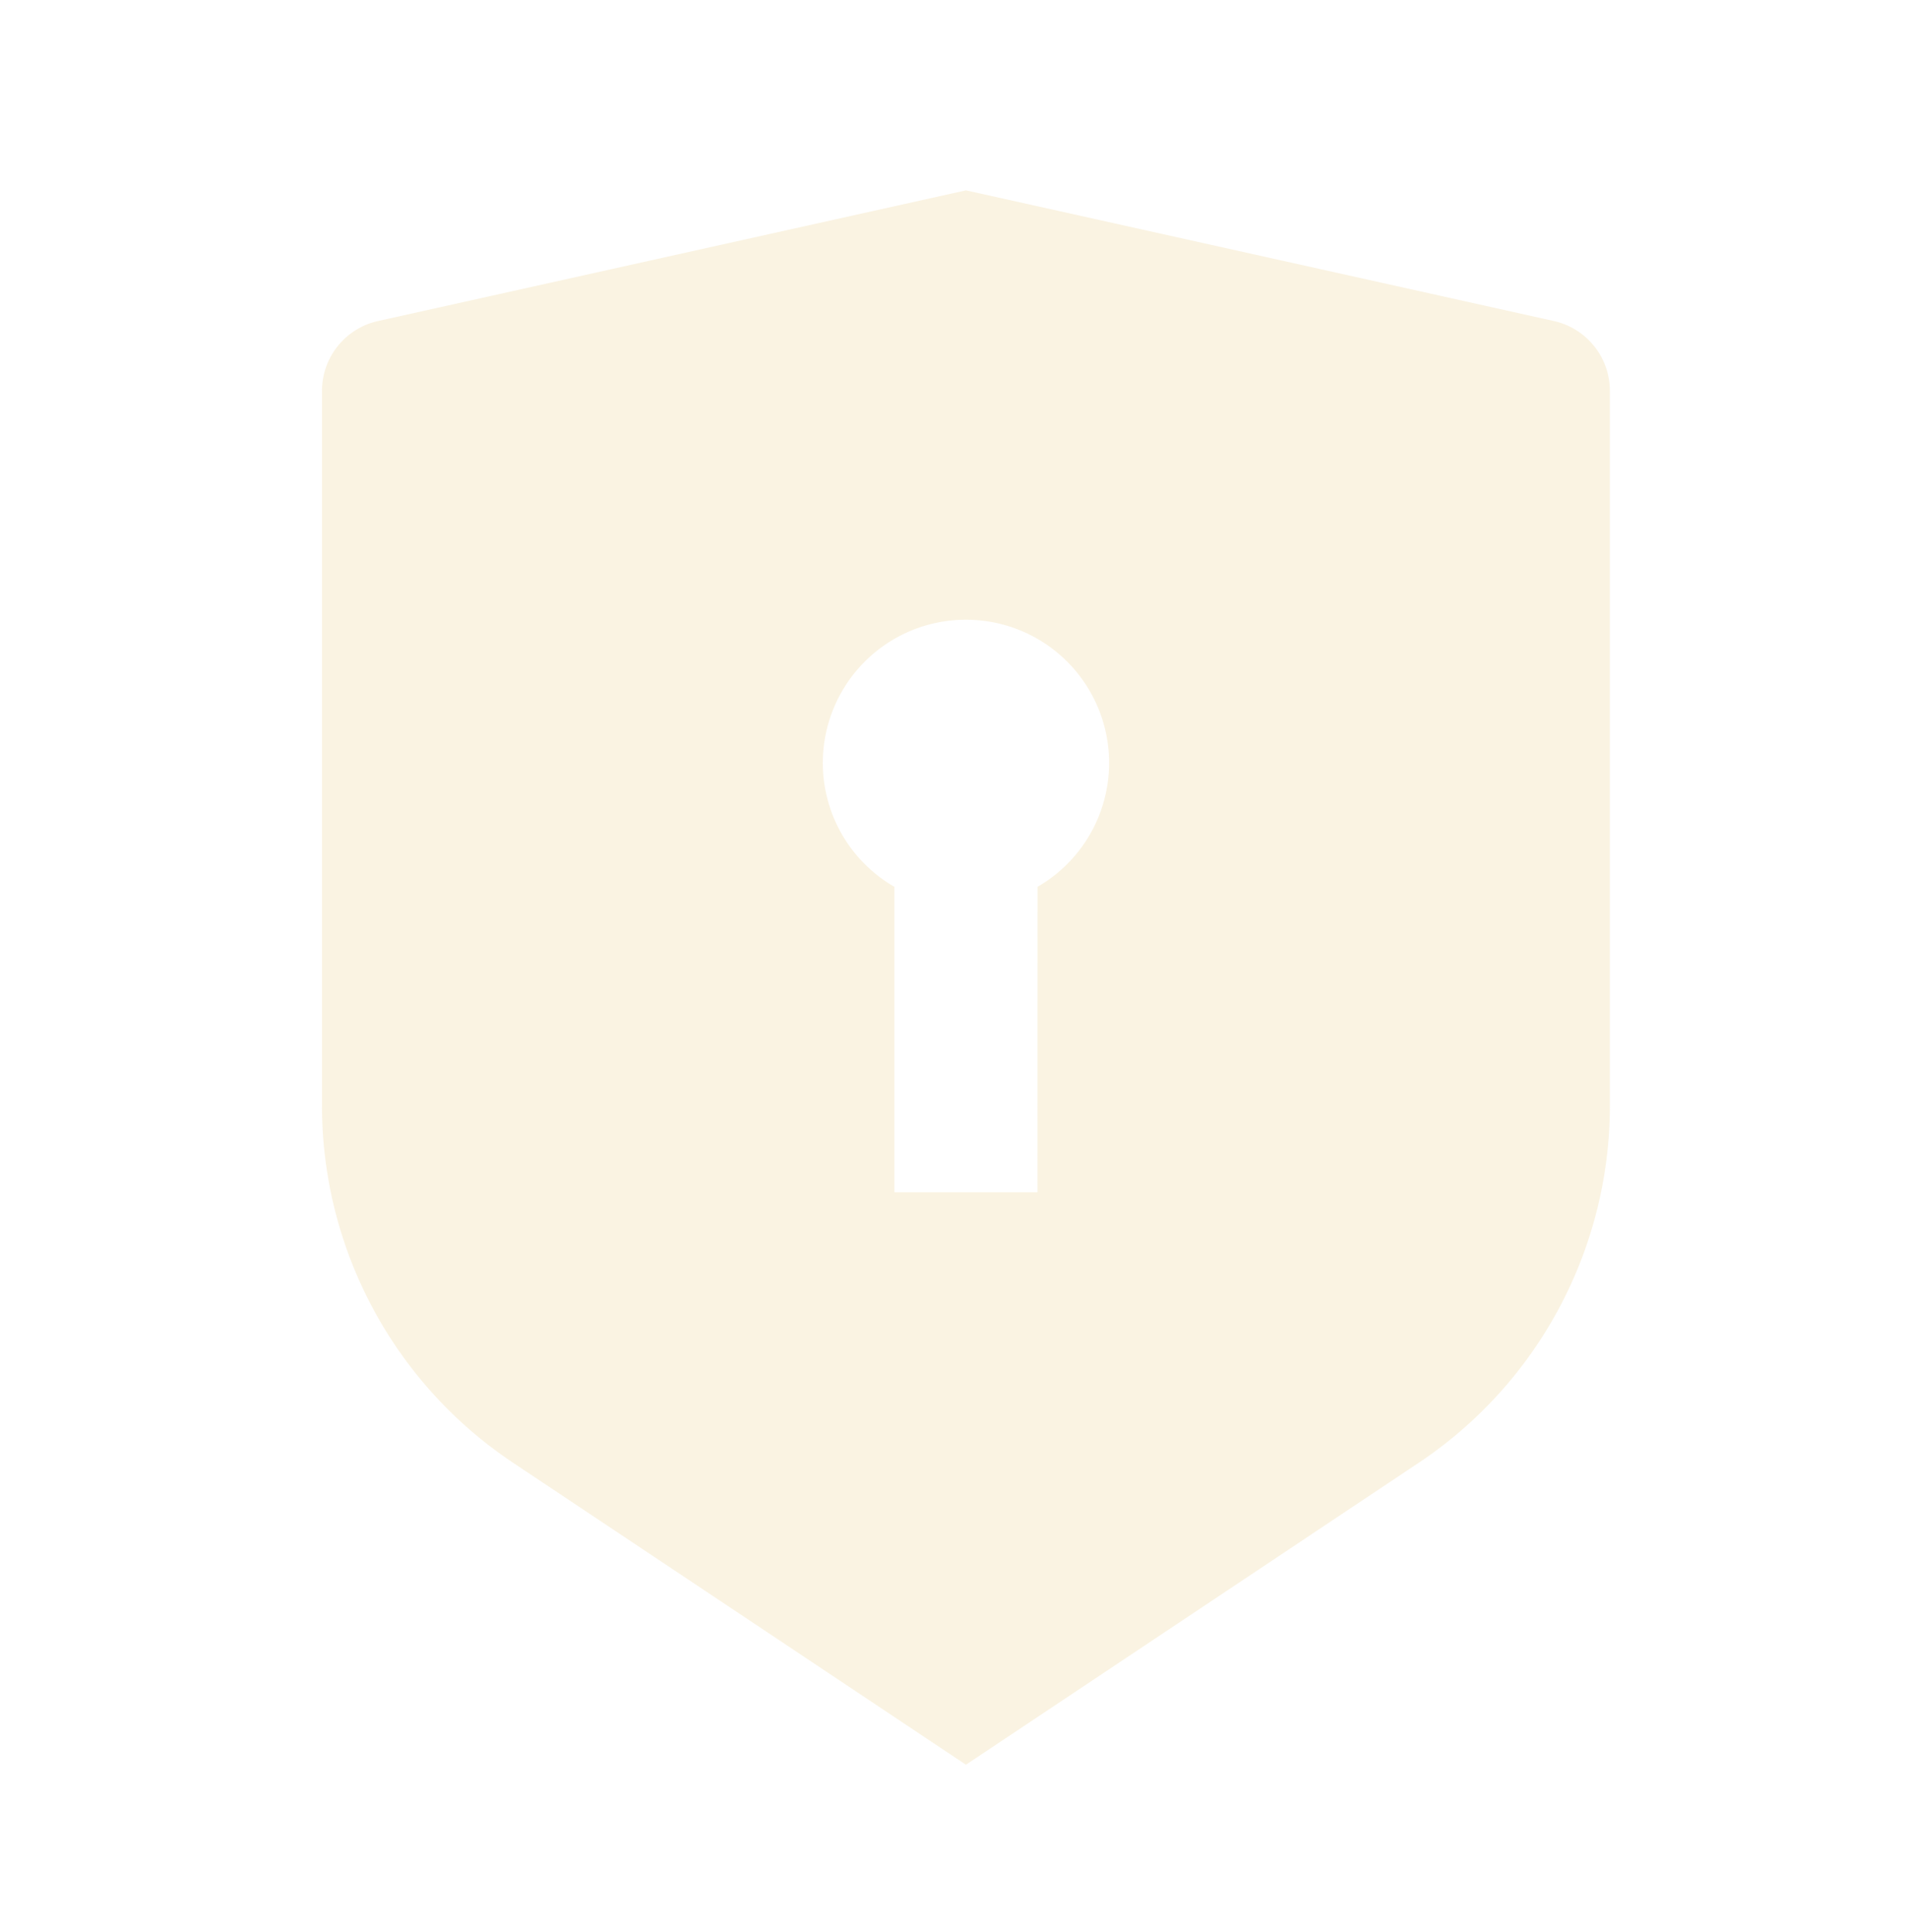 <svg width="80" height="81" fill="none" xmlns="http://www.w3.org/2000/svg"><g clip-path="url('#clip0_1_70')"><g clip-path="url('#clip1_1_70')"><path d="m40.5 7.98 24.651 5.478a3.001 3.001 0 0 1 2.349 2.928v29.961a18 18 0 0 1-8.016 14.976L40.5 73.98 21.516 61.323A17.997 17.997 0 0 1 13.5 46.35V16.386a3.003 3.003 0 0 1 2.349-2.928L40.5 7.98Zm0 18a5.997 5.997 0 0 0-5.795 4.447 5.995 5.995 0 0 0 2.795 6.749V49.98h6l.003-12.804a5.998 5.998 0 0 0 2.795-6.75A5.997 5.997 0 0 0 40.5 25.98Z" fill="#EBCF8F" fill-opacity=".26"/></g></g><defs><clipPath id="clip0_1_70"><path fill="#fff" transform="translate(13 7.98)" d="M0 0h55v66H0z"/></clipPath><clipPath id="clip1_1_70"><path fill="#fff" transform="translate(13 7.98)" d="M0 0h55v66H0z"/></clipPath></defs></svg>